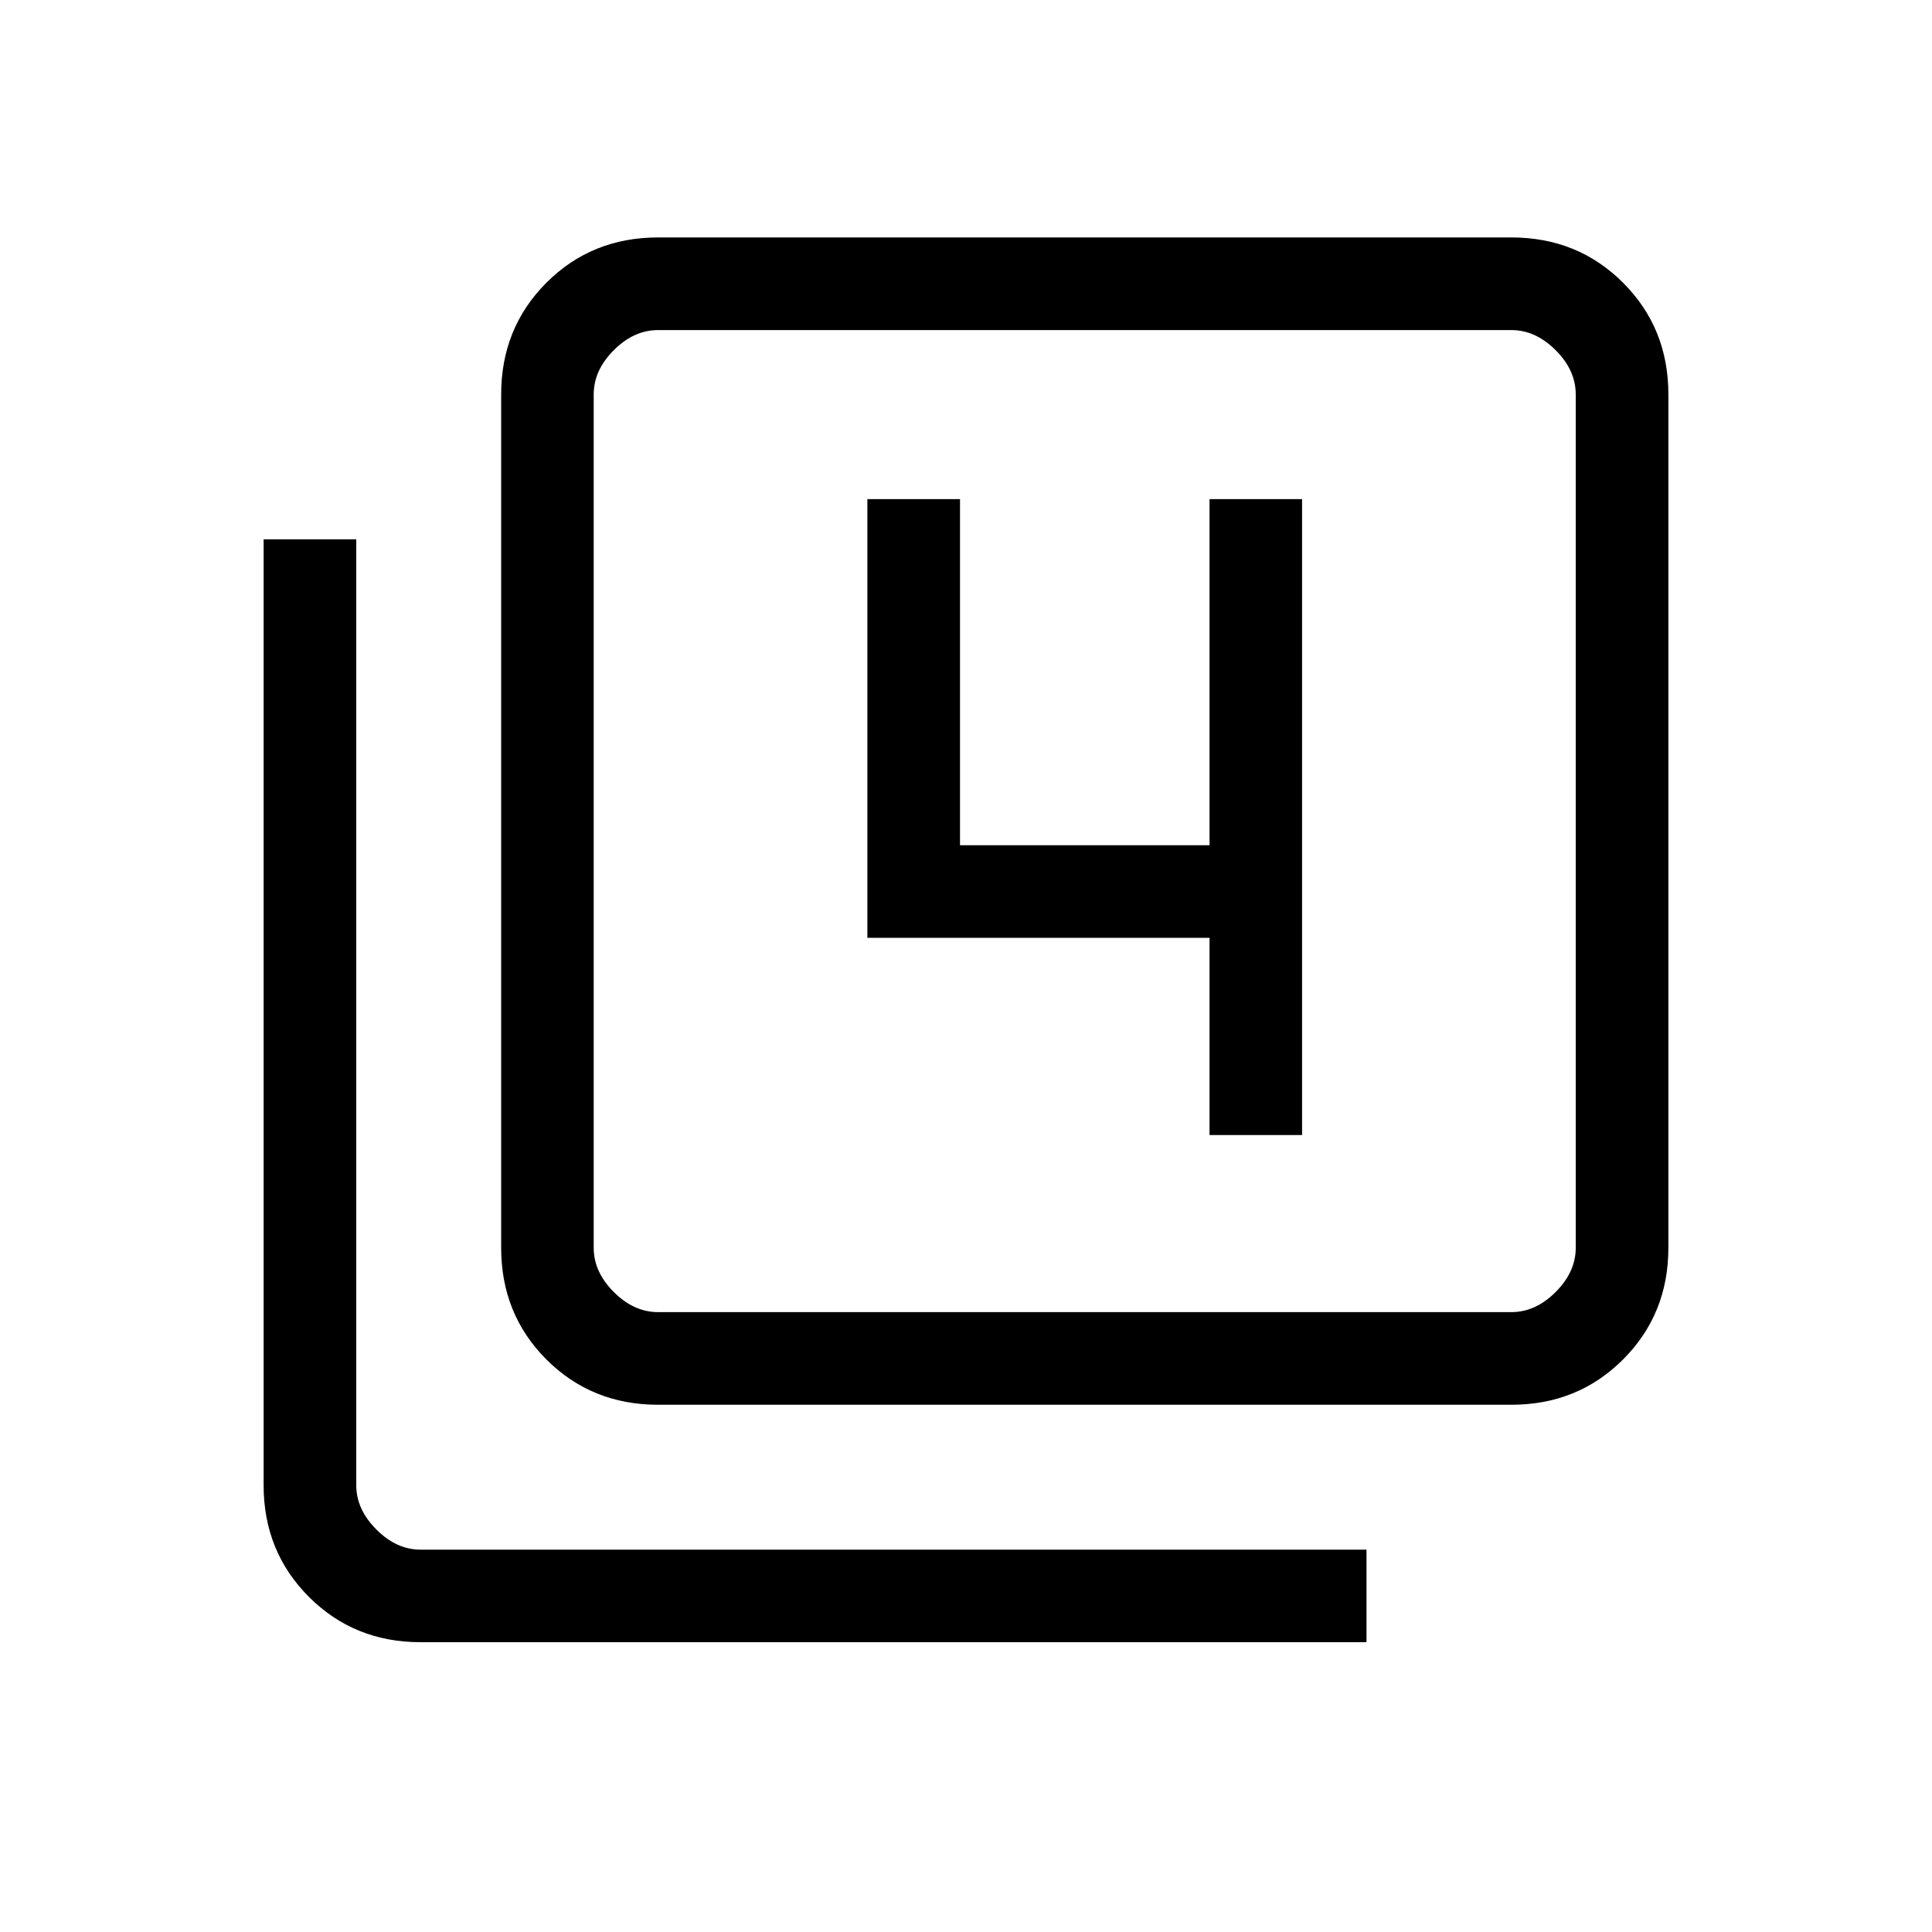 <svg xmlns="http://www.w3.org/2000/svg" height="20" width="20"><path d="M12.521 11.75h.958V5.167h-.958V8.75H9.938V5.167h-.959v4.541h3.542Zm-5.709 2.792q-.687 0-1.156-.469-.468-.469-.468-1.156V4.083q0-.687.468-1.156.469-.469 1.156-.469h8.834q.687 0 1.156.469.469.469.469 1.156v8.834q0 .687-.469 1.156-.469.469-1.156.469Zm0-.959h8.834q.25 0 .458-.208.208-.208.208-.458V4.083q0-.25-.208-.458-.208-.208-.458-.208H6.812q-.25 0-.458.208-.208.208-.208.458v8.834q0 .25.208.458.208.208.458.208ZM4.354 17q-.687 0-1.156-.469-.469-.469-.469-1.156V5.583h.959v9.792q0 .25.208.458.208.209.458.209h9.792V17ZM6.146 3.417V13.583 3.417Z"/></svg>